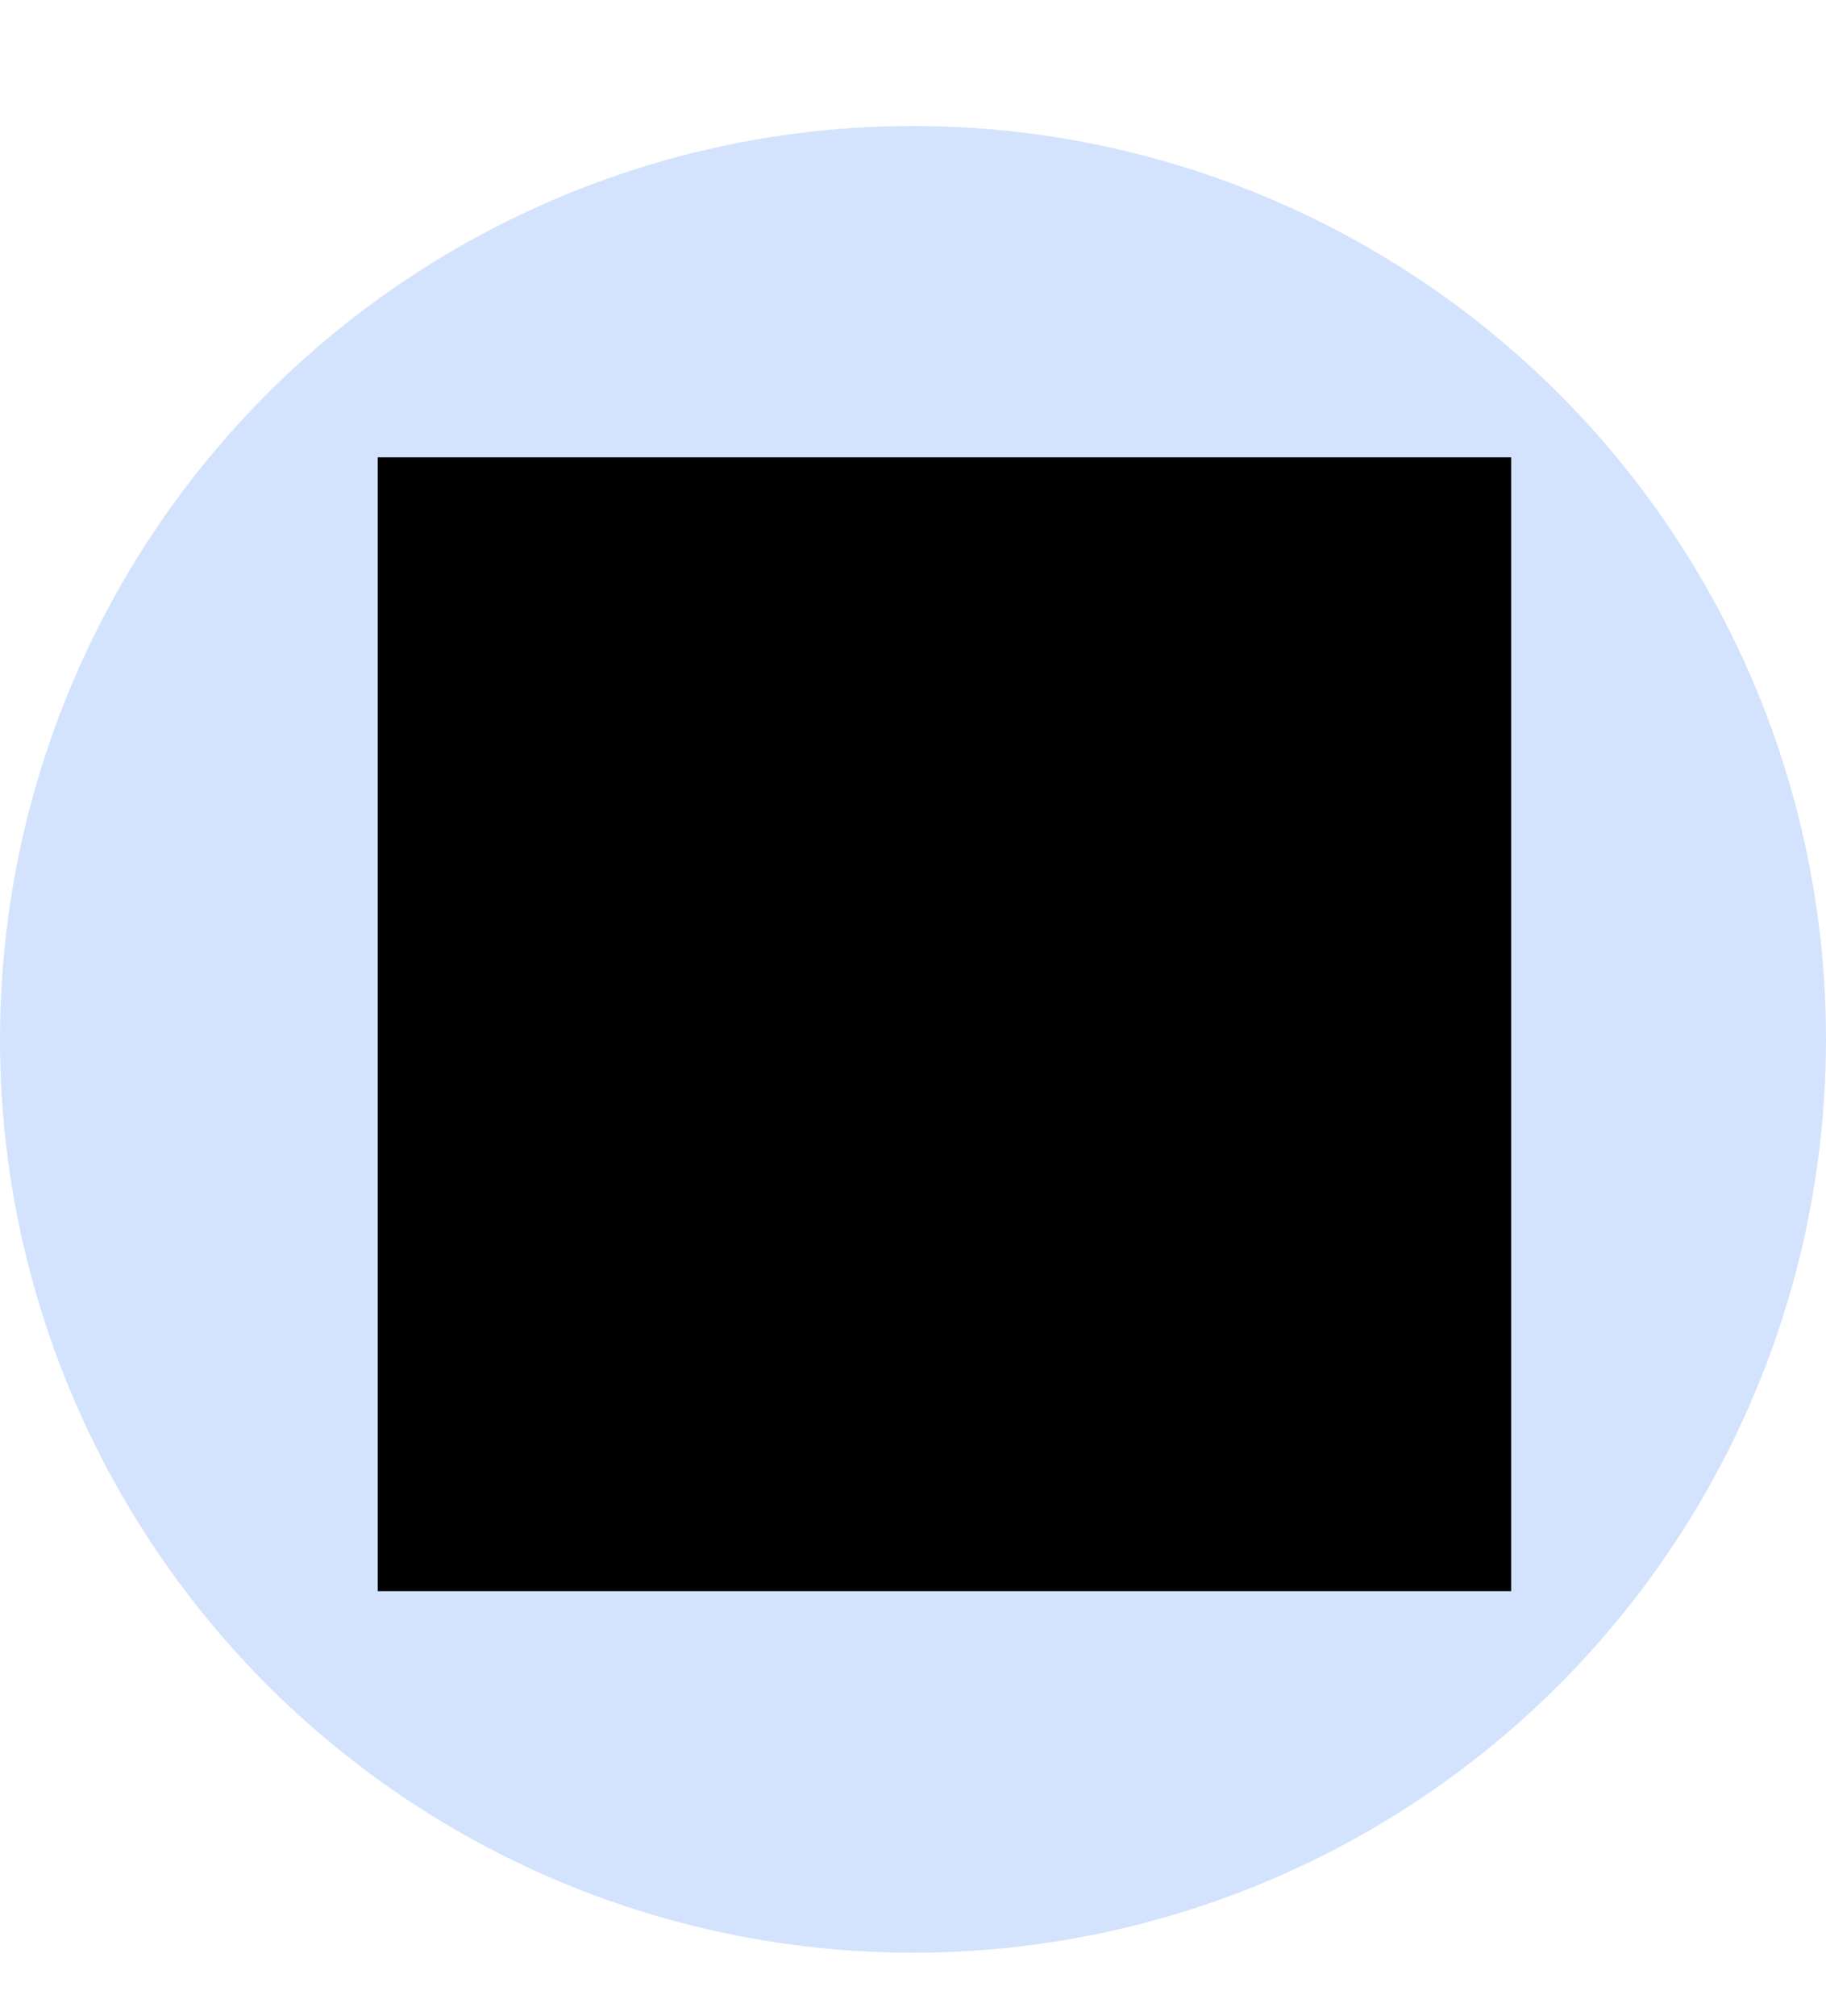 <svg width="29" height="32" viewBox="0 0 29 32" fill="none" xmlns="http://www.w3.org/2000/svg">
<circle cx="14.5" cy="16.5" r="14.5" fill="#D3E3FD"/>
<path d="M6 25.26H24V7.26H6V25.26Z" fill="black"/>
</svg>
